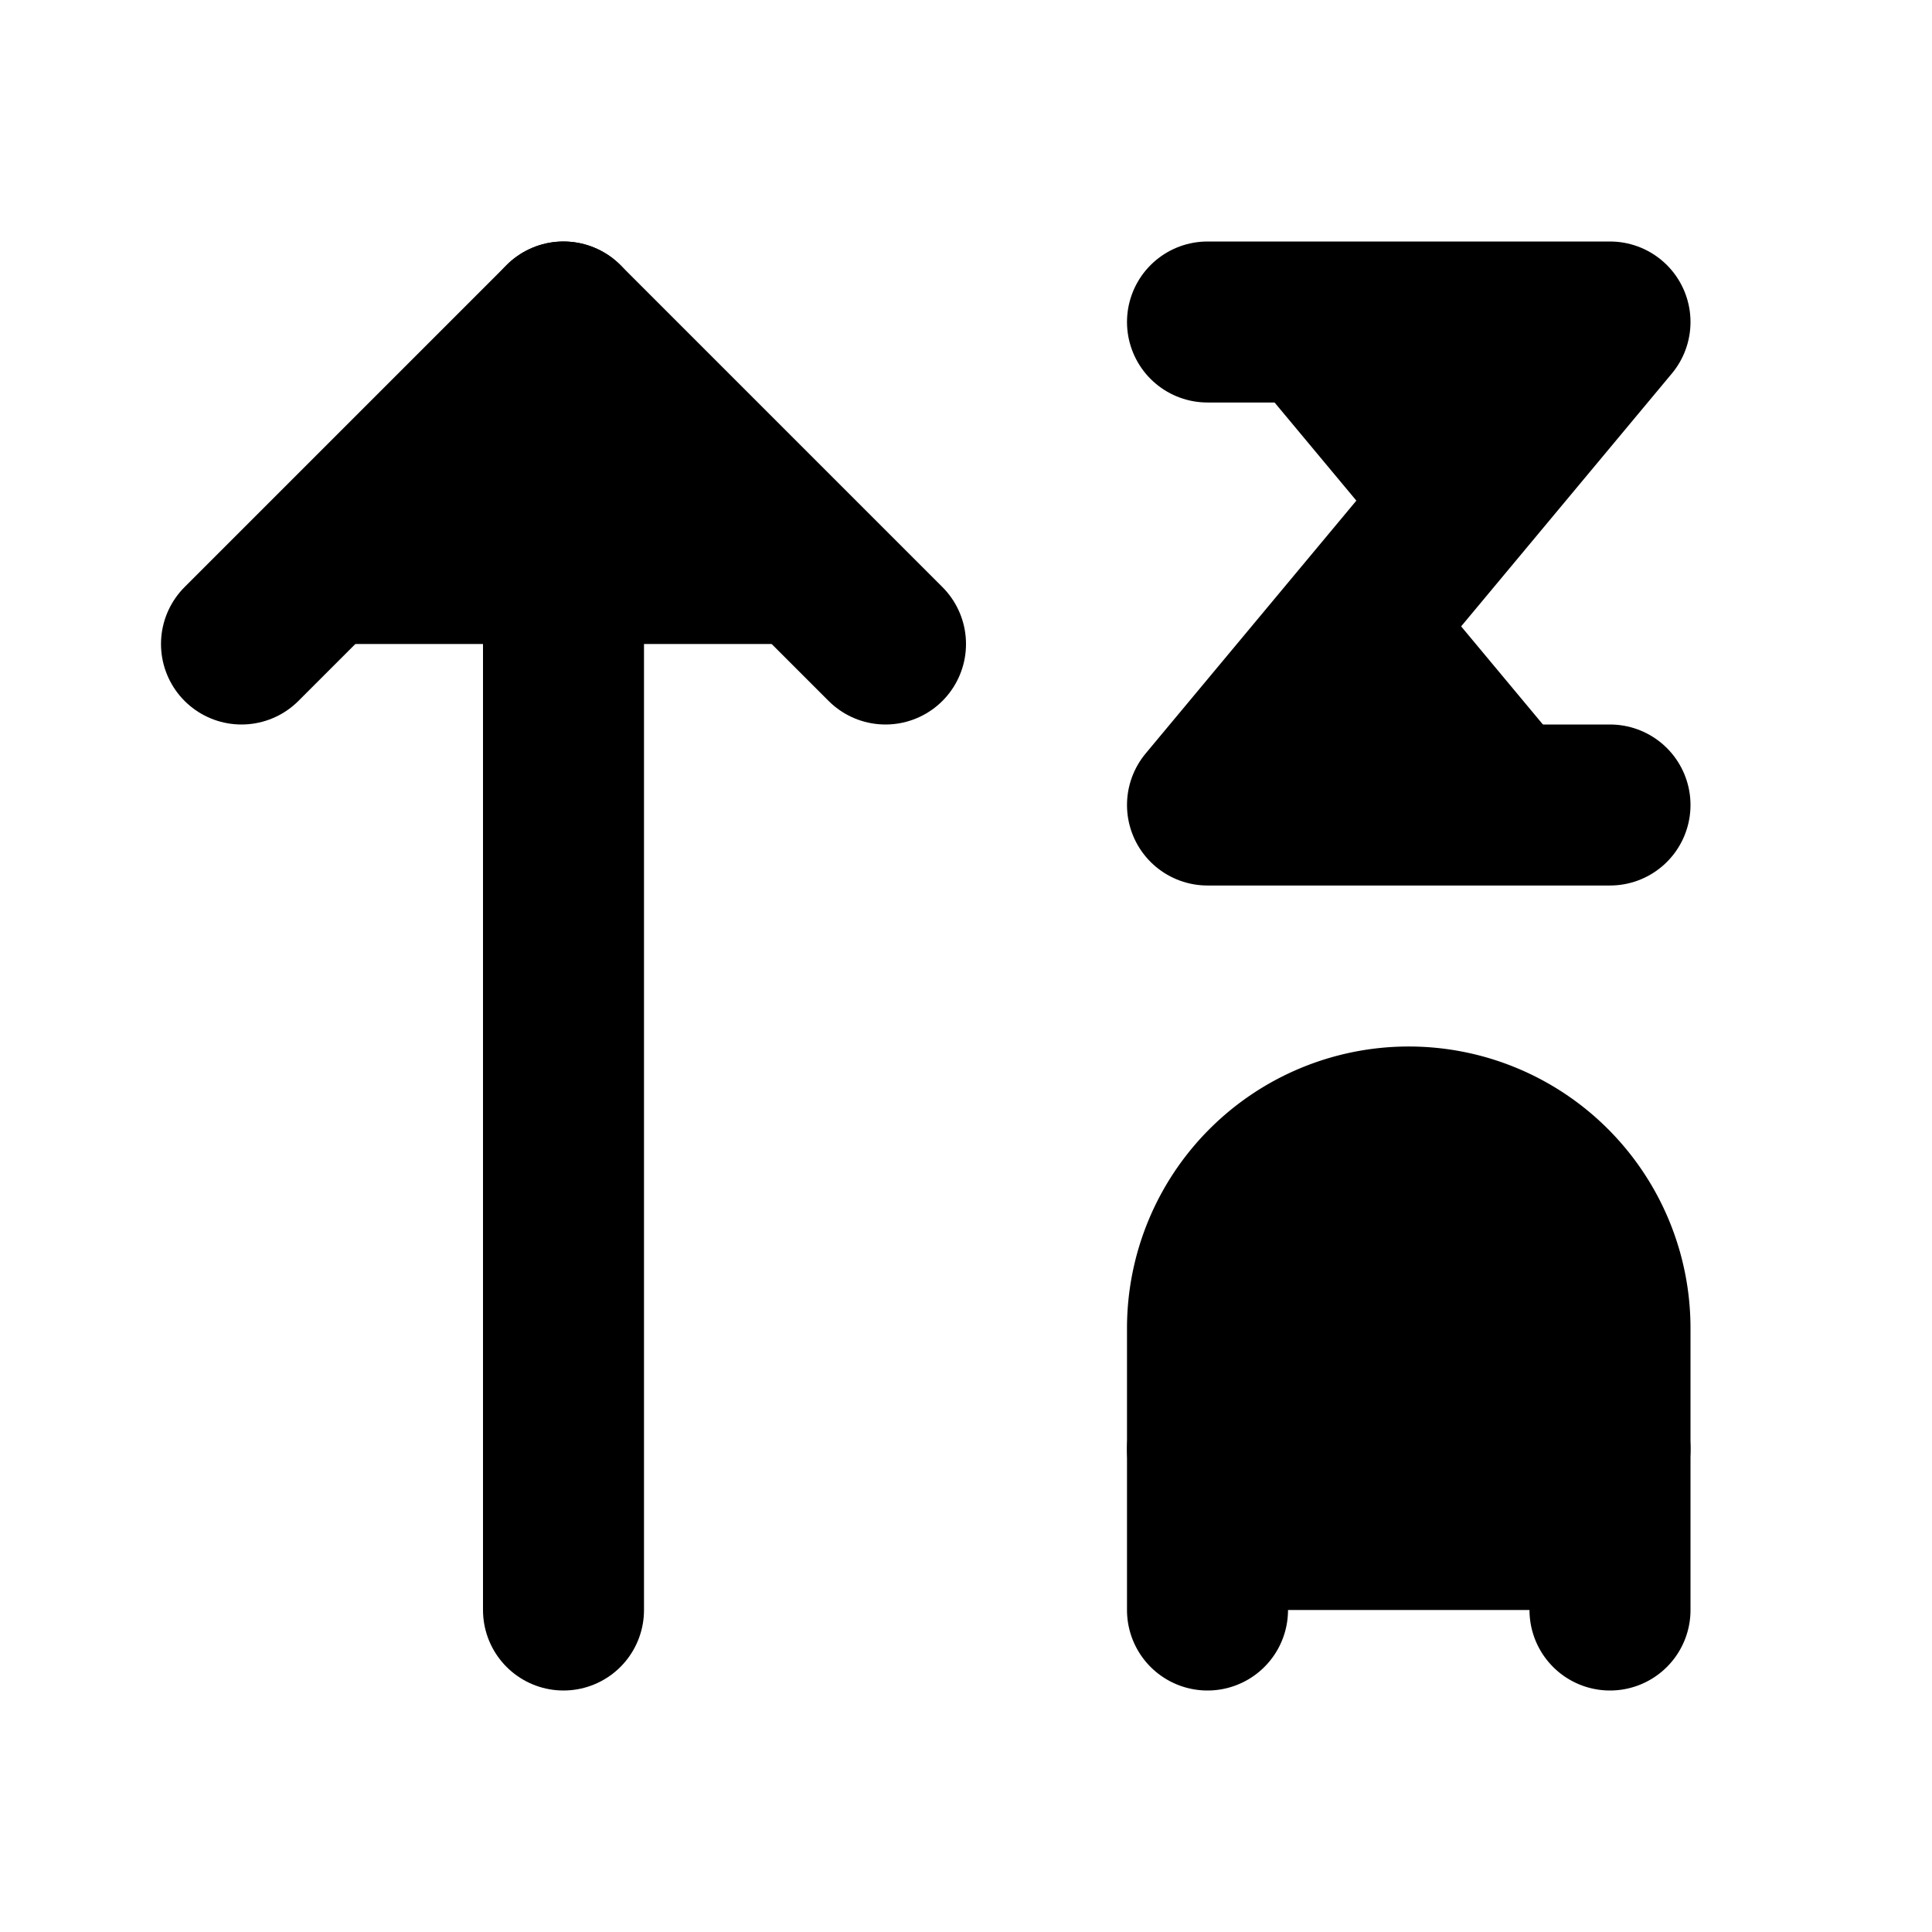 <svg xmlns="http://www.w3.org/2000/svg" width="1.5em" height="1.5em">
    <g id="tuiIconArrowUpZALarge" xmlns="http://www.w3.org/2000/svg">
        <svg x="50%" y="50%" width="1.5em" height="1.5em" overflow="visible" viewBox="0 0 24 24">
            <svg x="-12" y="-12">
                <svg
                    xmlns="http://www.w3.org/2000/svg"
                    width="24"
                    height="24"
                    viewBox="0 0 24 24"
                    stroke="currentColor"
                    stroke-width="2"
                    stroke-linecap="round"
                    stroke-linejoin="round"
                >
                    <path vector-effect="non-scaling-stroke" d="m3 8 4-4 4 4" />
                    <path vector-effect="non-scaling-stroke" d="M7 4v16" />
                    <path vector-effect="non-scaling-stroke" d="M15 4h5l-5 6h5" />
                    <path vector-effect="non-scaling-stroke" d="M15 20v-3.5a2.5 2.5 0 0 1 5 0V20" />
                    <path vector-effect="non-scaling-stroke" d="M20 18h-5" />
                </svg>
            </svg>
        </svg>
    </g>
</svg>
